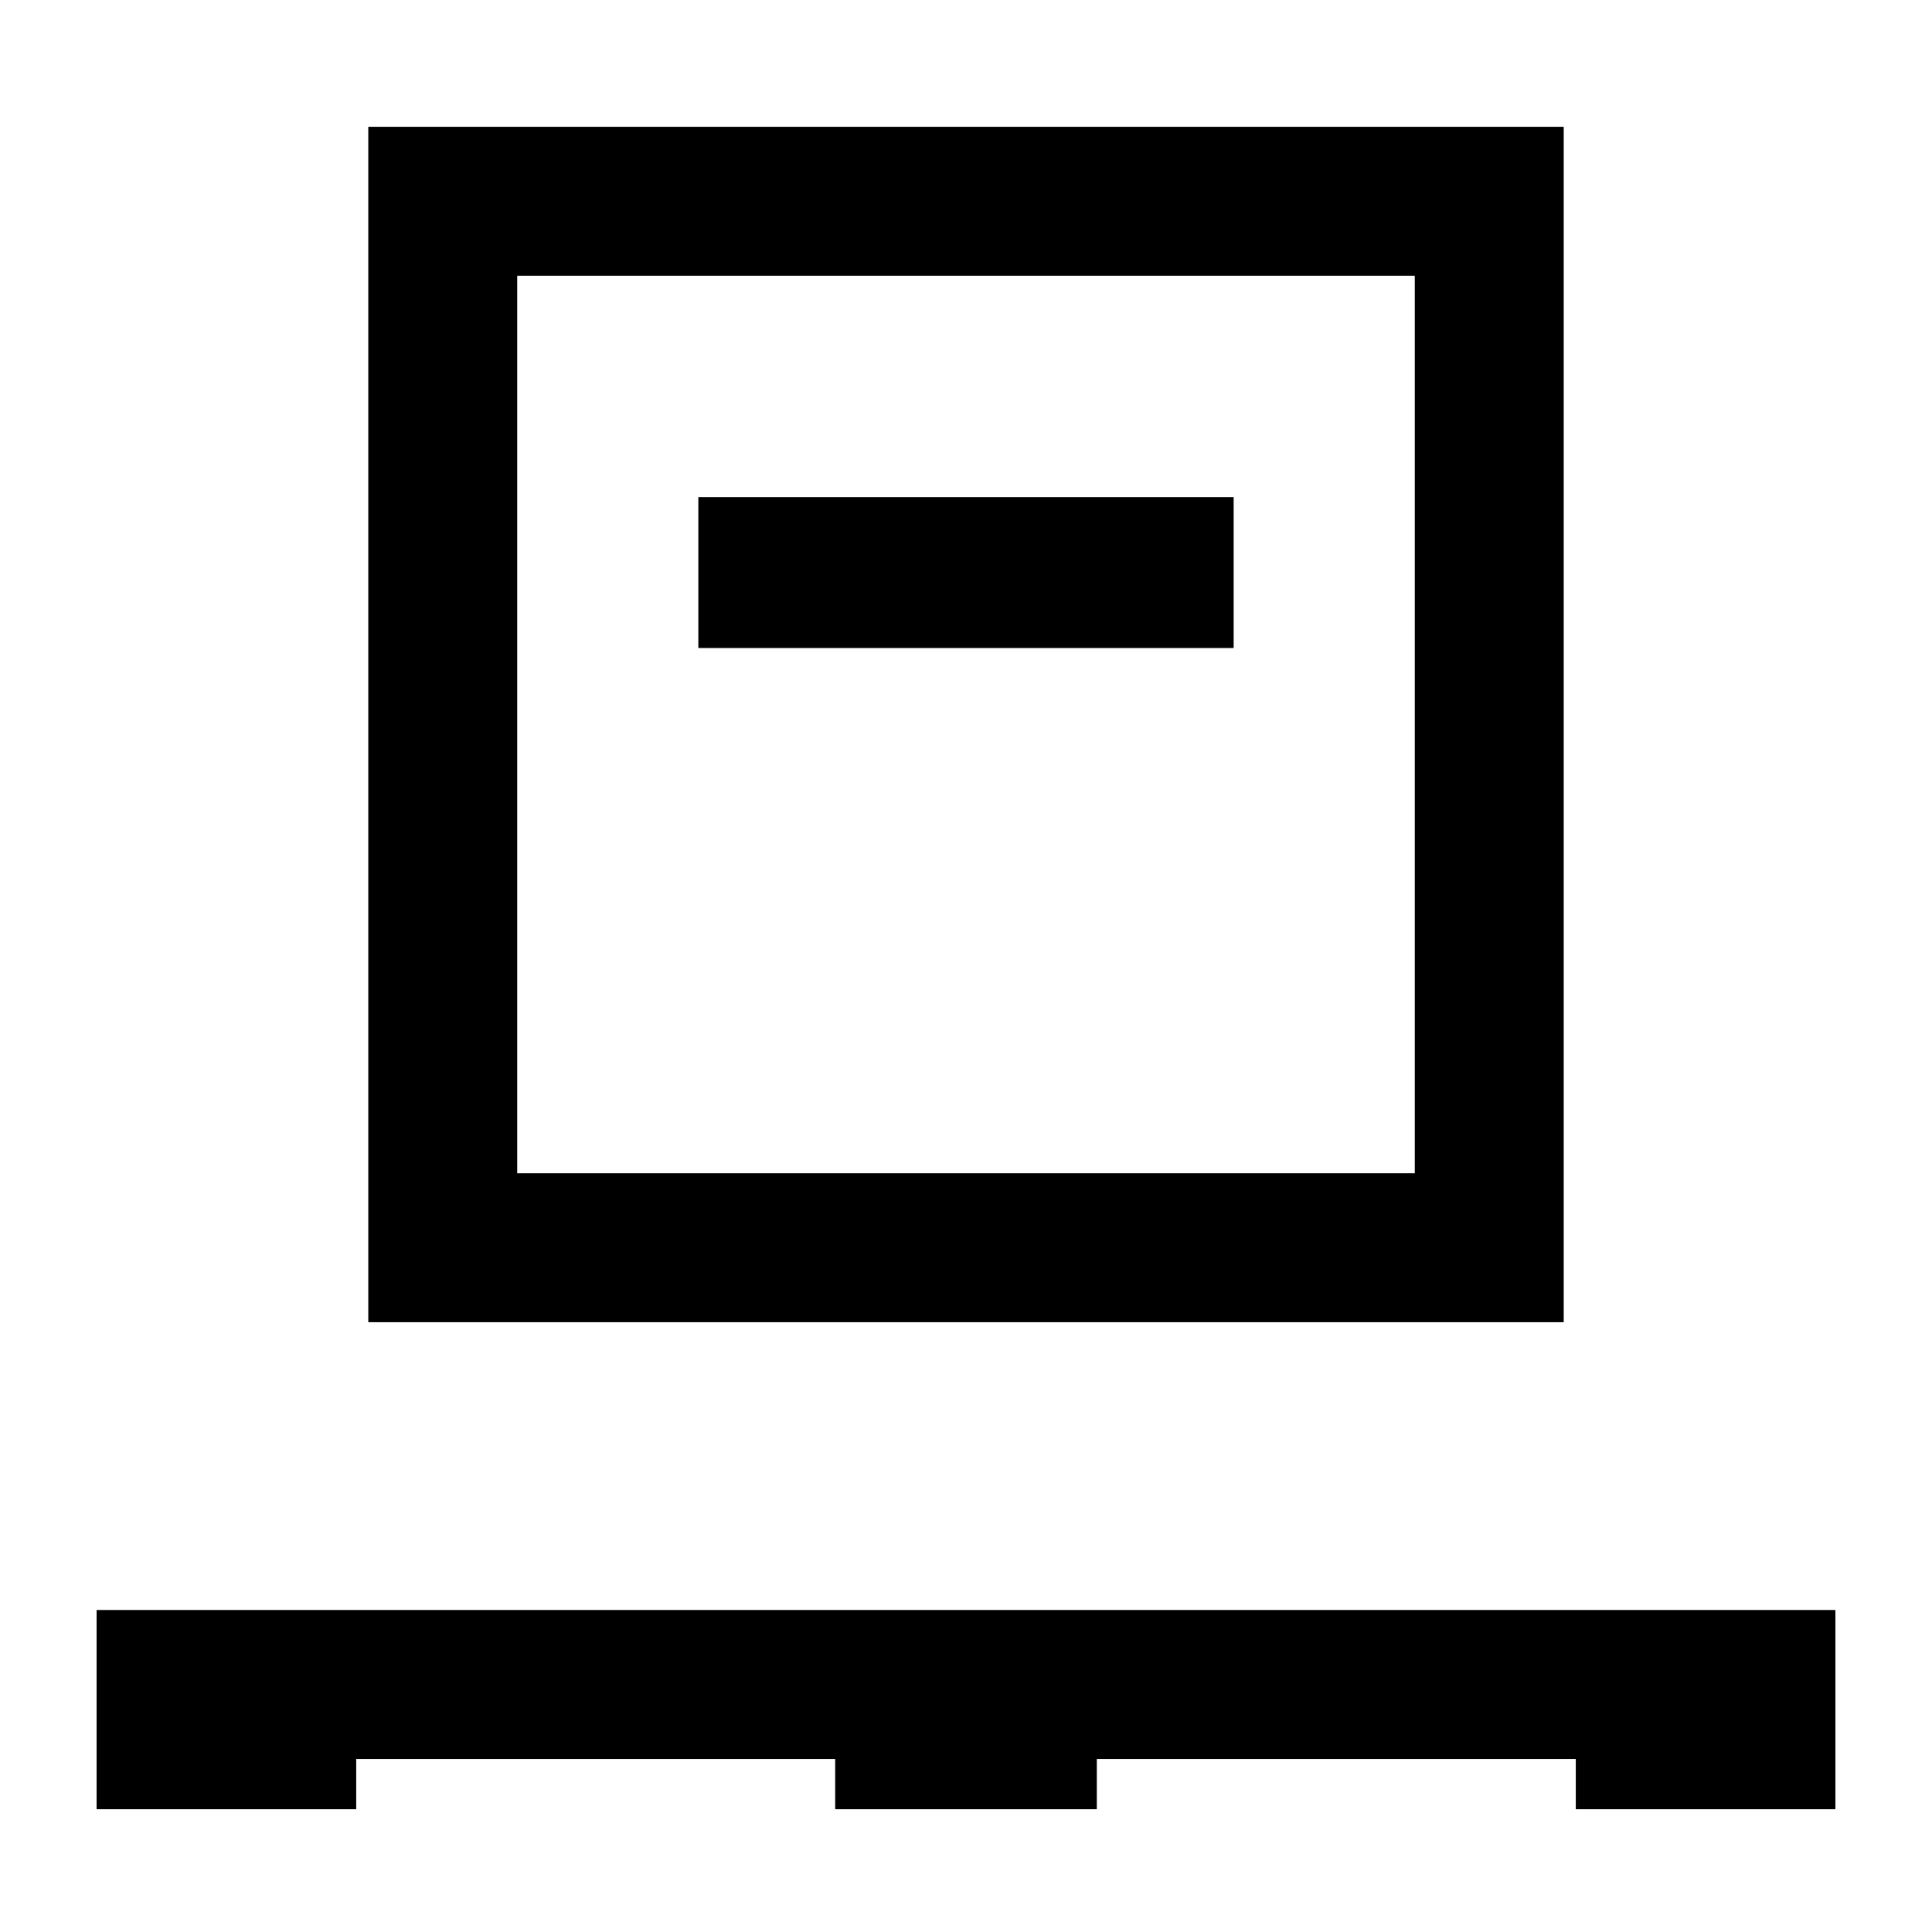 <svg xmlns="http://www.w3.org/2000/svg" width="48" height="48" viewBox="0 96 960 960"><path d="M48 995v-99h864v99H783v-25H545v25H415v-25H177v25H48Zm135-242V159h594v594H183Zm74-74h446V233H257v446Zm90-261h266v-75H347v75Zm-90 261V233v446Z"/></svg>